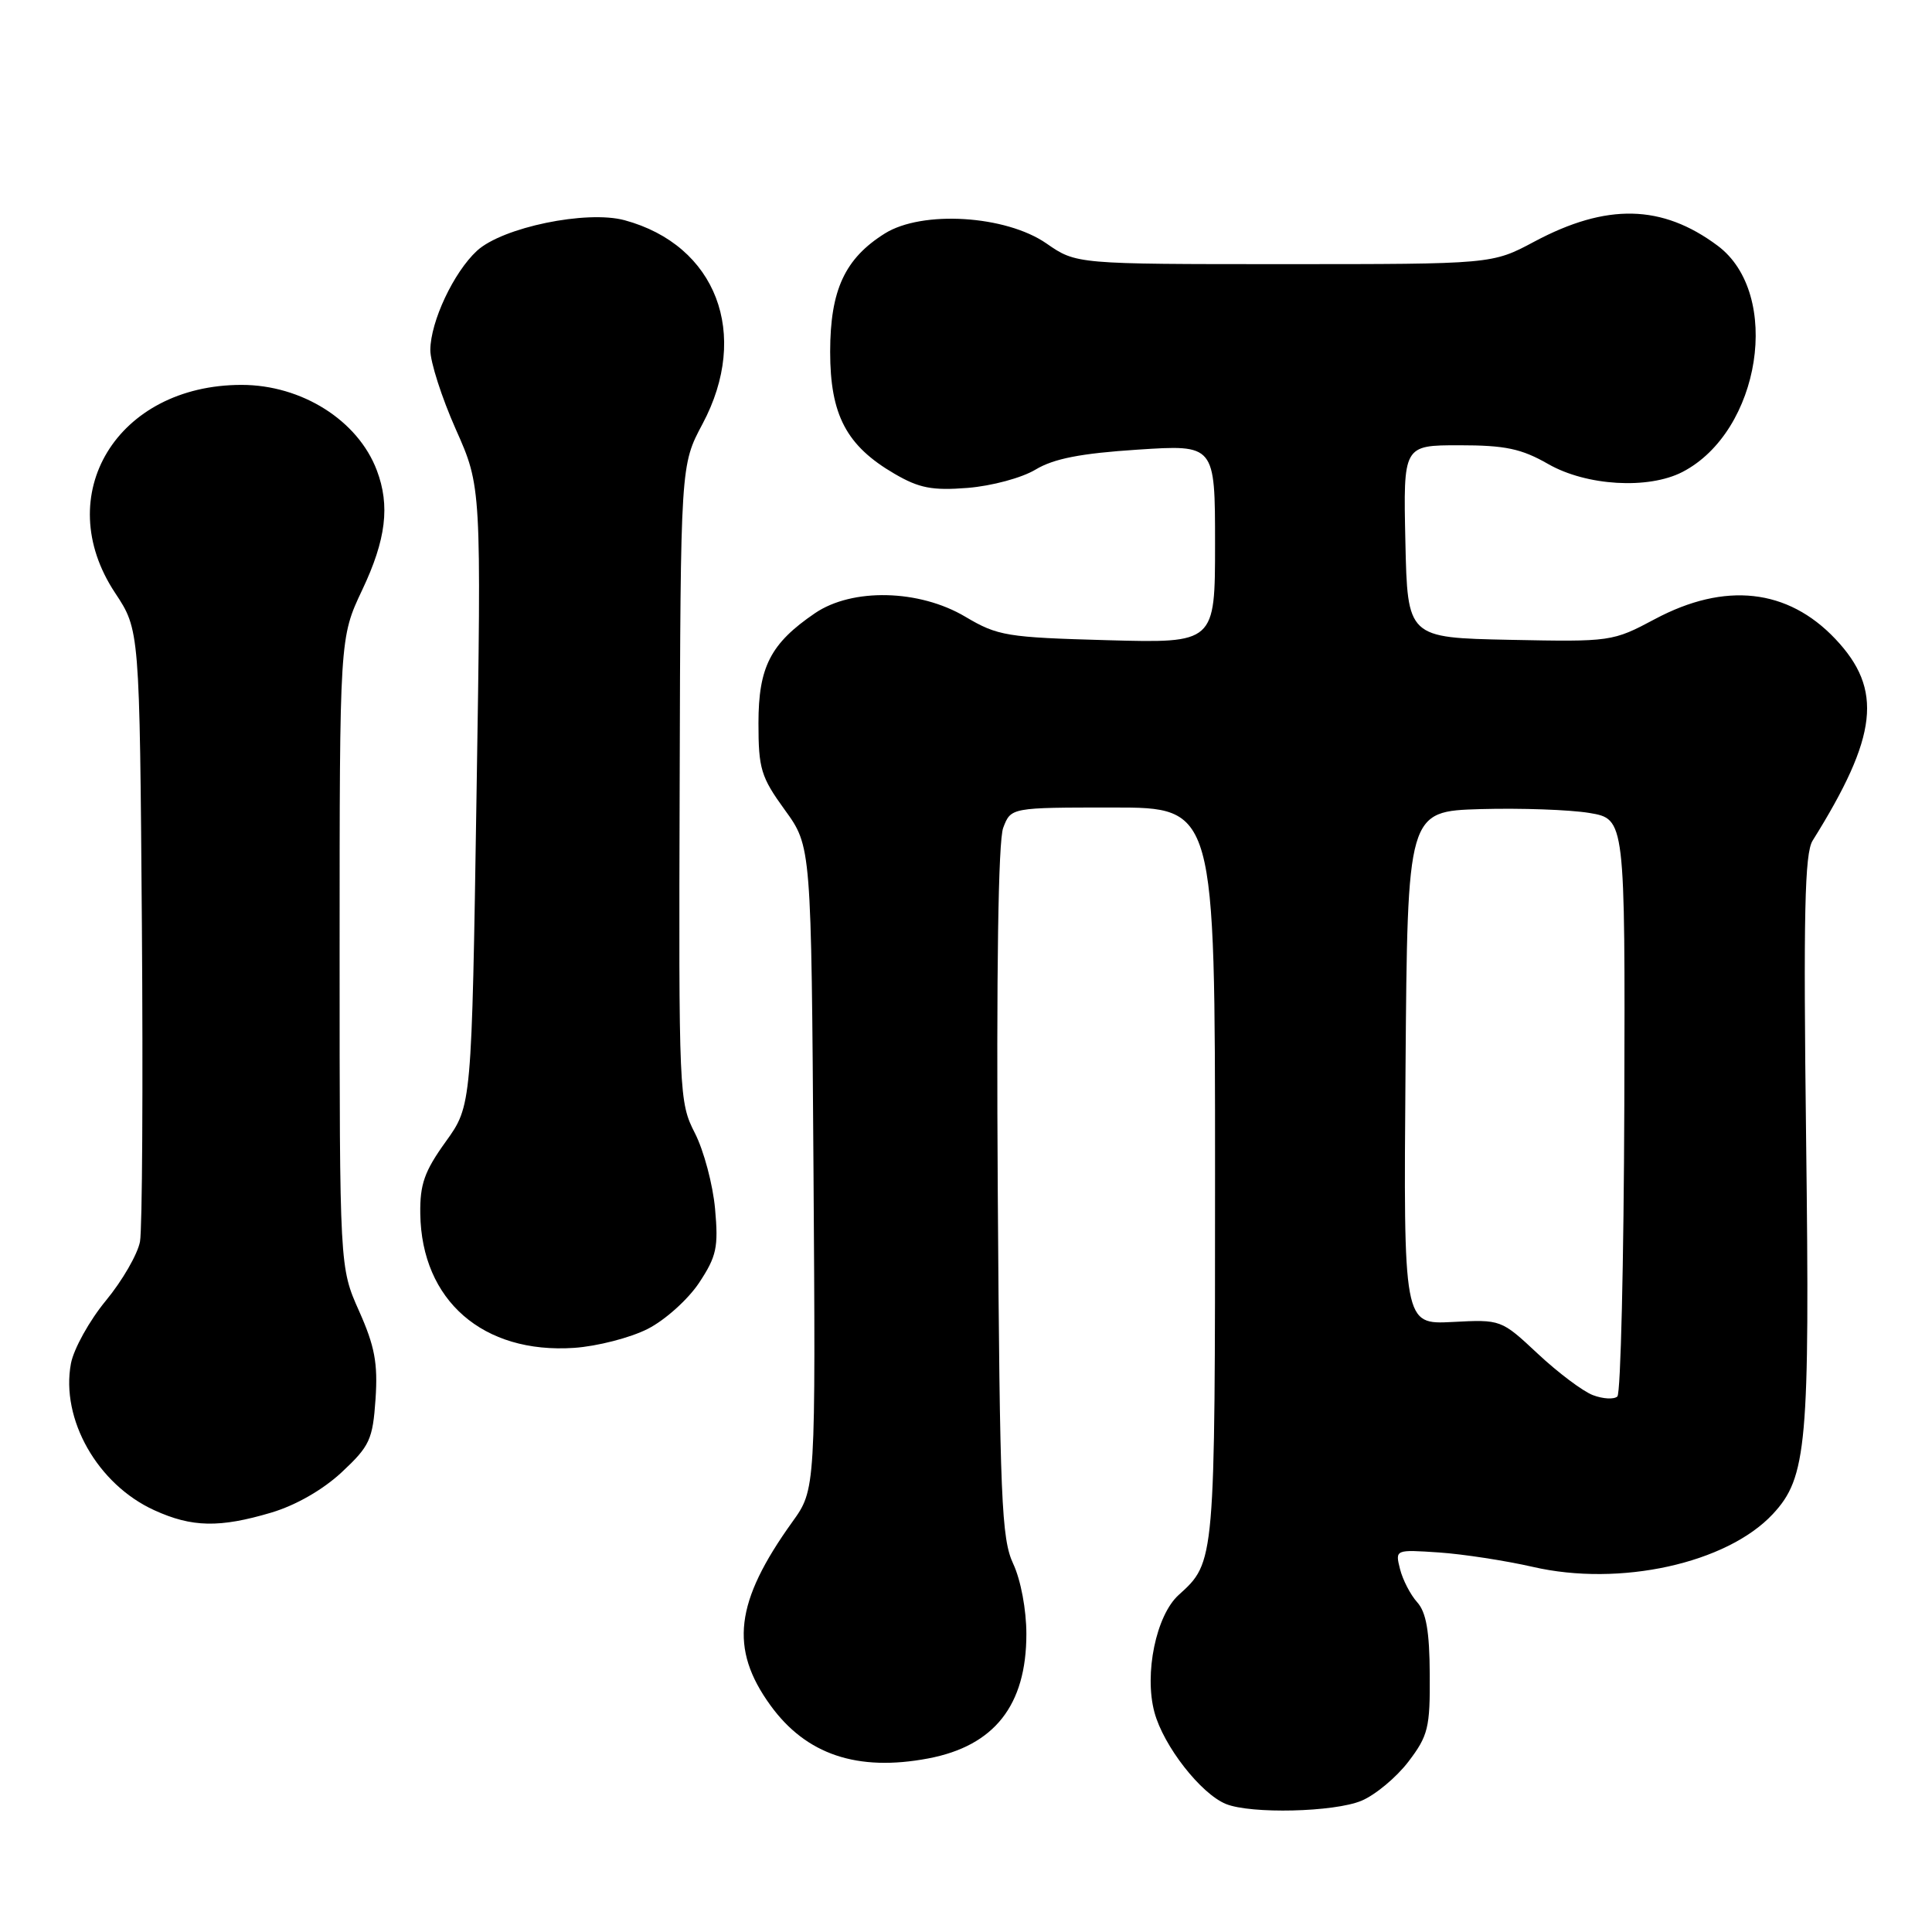 <?xml version="1.0" encoding="UTF-8" standalone="no"?>
<!DOCTYPE svg PUBLIC "-//W3C//DTD SVG 1.1//EN" "http://www.w3.org/Graphics/SVG/1.1/DTD/svg11.dtd" >
<svg xmlns="http://www.w3.org/2000/svg" xmlns:xlink="http://www.w3.org/1999/xlink" version="1.1" viewBox="0 0 256 256">
 <g >
 <path fill="currentColor"
d=" M 180.40 238.61 C 182.24 237.84 185.03 235.51 186.62 233.43 C 189.24 229.99 189.50 228.93 189.45 221.87 C 189.42 216.16 188.98 213.63 187.78 212.30 C 186.89 211.31 185.87 209.34 185.51 207.91 C 184.86 205.32 184.86 205.32 190.68 205.71 C 193.88 205.93 199.47 206.79 203.11 207.62 C 214.63 210.28 228.80 207.16 234.90 200.63 C 239.43 195.77 239.82 191.41 239.32 151.00 C 238.95 121.05 239.13 113.07 240.18 111.39 C 248.84 97.53 249.54 91.37 243.19 84.66 C 236.88 77.99 228.57 77.08 219.29 82.03 C 213.68 85.02 213.47 85.05 200.06 84.78 C 186.50 84.50 186.50 84.50 186.22 71.75 C 185.94 59.00 185.94 59.00 193.37 59.00 C 199.45 59.00 201.59 59.45 205.15 61.49 C 210.22 64.39 218.41 64.87 222.93 62.54 C 233.31 57.17 236.15 38.94 227.60 32.56 C 220.24 27.07 212.89 26.90 203.30 32.02 C 197.72 35.00 197.72 35.00 170.16 35.00 C 142.61 35.00 142.61 35.00 138.66 32.26 C 133.26 28.52 122.19 27.84 117.24 30.94 C 111.94 34.26 110.01 38.44 110.00 46.60 C 110.00 54.98 112.15 59.07 118.53 62.78 C 121.79 64.68 123.52 65.02 128.22 64.65 C 131.42 64.39 135.40 63.32 137.22 62.22 C 139.63 60.77 143.21 60.07 150.75 59.58 C 161.00 58.91 161.00 58.91 161.00 72.07 C 161.00 85.22 161.00 85.22 146.75 84.83 C 133.39 84.46 132.21 84.27 127.91 81.72 C 121.80 78.09 112.93 77.89 107.99 81.25 C 102.10 85.26 100.50 88.37 100.50 95.82 C 100.50 101.87 100.83 102.96 104.00 107.33 C 107.50 112.16 107.50 112.16 107.79 154.76 C 108.08 197.36 108.08 197.36 104.99 201.66 C 97.38 212.26 96.64 218.45 102.09 225.97 C 106.82 232.50 113.61 234.78 123.01 233.00 C 131.76 231.34 136.00 225.96 136.00 216.52 C 136.00 213.30 135.26 209.36 134.26 207.22 C 132.70 203.89 132.48 198.76 132.21 157.94 C 132.02 128.59 132.27 111.42 132.93 109.69 C 133.95 107.00 133.95 107.00 147.48 107.00 C 161.00 107.00 161.00 107.00 161.00 155.55 C 161.00 207.16 161.02 206.96 156.18 211.34 C 153.19 214.04 151.59 221.78 152.97 226.89 C 154.17 231.35 159.12 237.69 162.45 239.04 C 165.76 240.38 176.78 240.12 180.40 238.61 Z  M 35.94 200.43 C 39.20 199.46 42.79 197.40 45.29 195.07 C 48.99 191.61 49.39 190.76 49.76 185.39 C 50.08 180.64 49.66 178.39 47.58 173.72 C 45.00 167.94 45.00 167.94 45.00 126.22 C 45.00 84.50 45.00 84.50 48.00 78.16 C 51.16 71.49 51.70 66.99 49.93 62.32 C 47.43 55.70 39.98 51.00 32.01 51.00 C 15.51 51.00 6.65 65.58 15.25 78.56 C 18.50 83.47 18.50 83.47 18.80 122.48 C 18.96 143.94 18.85 162.86 18.55 164.52 C 18.24 166.18 16.21 169.70 14.03 172.34 C 11.85 174.98 9.77 178.73 9.40 180.67 C 8.02 188.05 12.93 196.70 20.46 200.12 C 25.44 202.39 29.10 202.46 35.94 200.43 Z  M 85.82 176.09 C 88.13 174.92 91.18 172.17 92.64 169.97 C 94.95 166.47 95.21 165.28 94.75 160.17 C 94.46 156.97 93.26 152.46 92.08 150.15 C 89.97 146.03 89.93 145.05 90.06 103.78 C 90.18 61.62 90.18 61.62 93.09 56.17 C 99.43 44.28 94.92 32.48 82.76 29.18 C 77.73 27.82 66.58 30.12 63.20 33.23 C 60.12 36.07 57.05 42.59 57.02 46.37 C 57.01 47.95 58.53 52.68 60.39 56.87 C 63.79 64.50 63.79 64.50 63.14 105.50 C 62.50 146.50 62.50 146.50 59.06 151.28 C 56.24 155.20 55.63 156.92 55.69 160.84 C 55.86 172.32 64.00 179.41 76.07 178.60 C 79.14 178.39 83.52 177.26 85.82 176.09 Z  M 211.06 184.86 C 209.73 184.35 206.44 181.88 203.77 179.38 C 198.91 174.84 198.90 174.83 192.44 175.17 C 185.97 175.50 185.97 175.50 186.24 141.50 C 186.50 107.50 186.50 107.50 196.18 107.21 C 201.50 107.06 207.99 107.29 210.60 107.72 C 215.34 108.52 215.34 108.52 215.23 146.40 C 215.16 167.24 214.75 184.63 214.31 185.04 C 213.86 185.45 212.40 185.37 211.06 184.86 Z "/>
</g>
</svg>